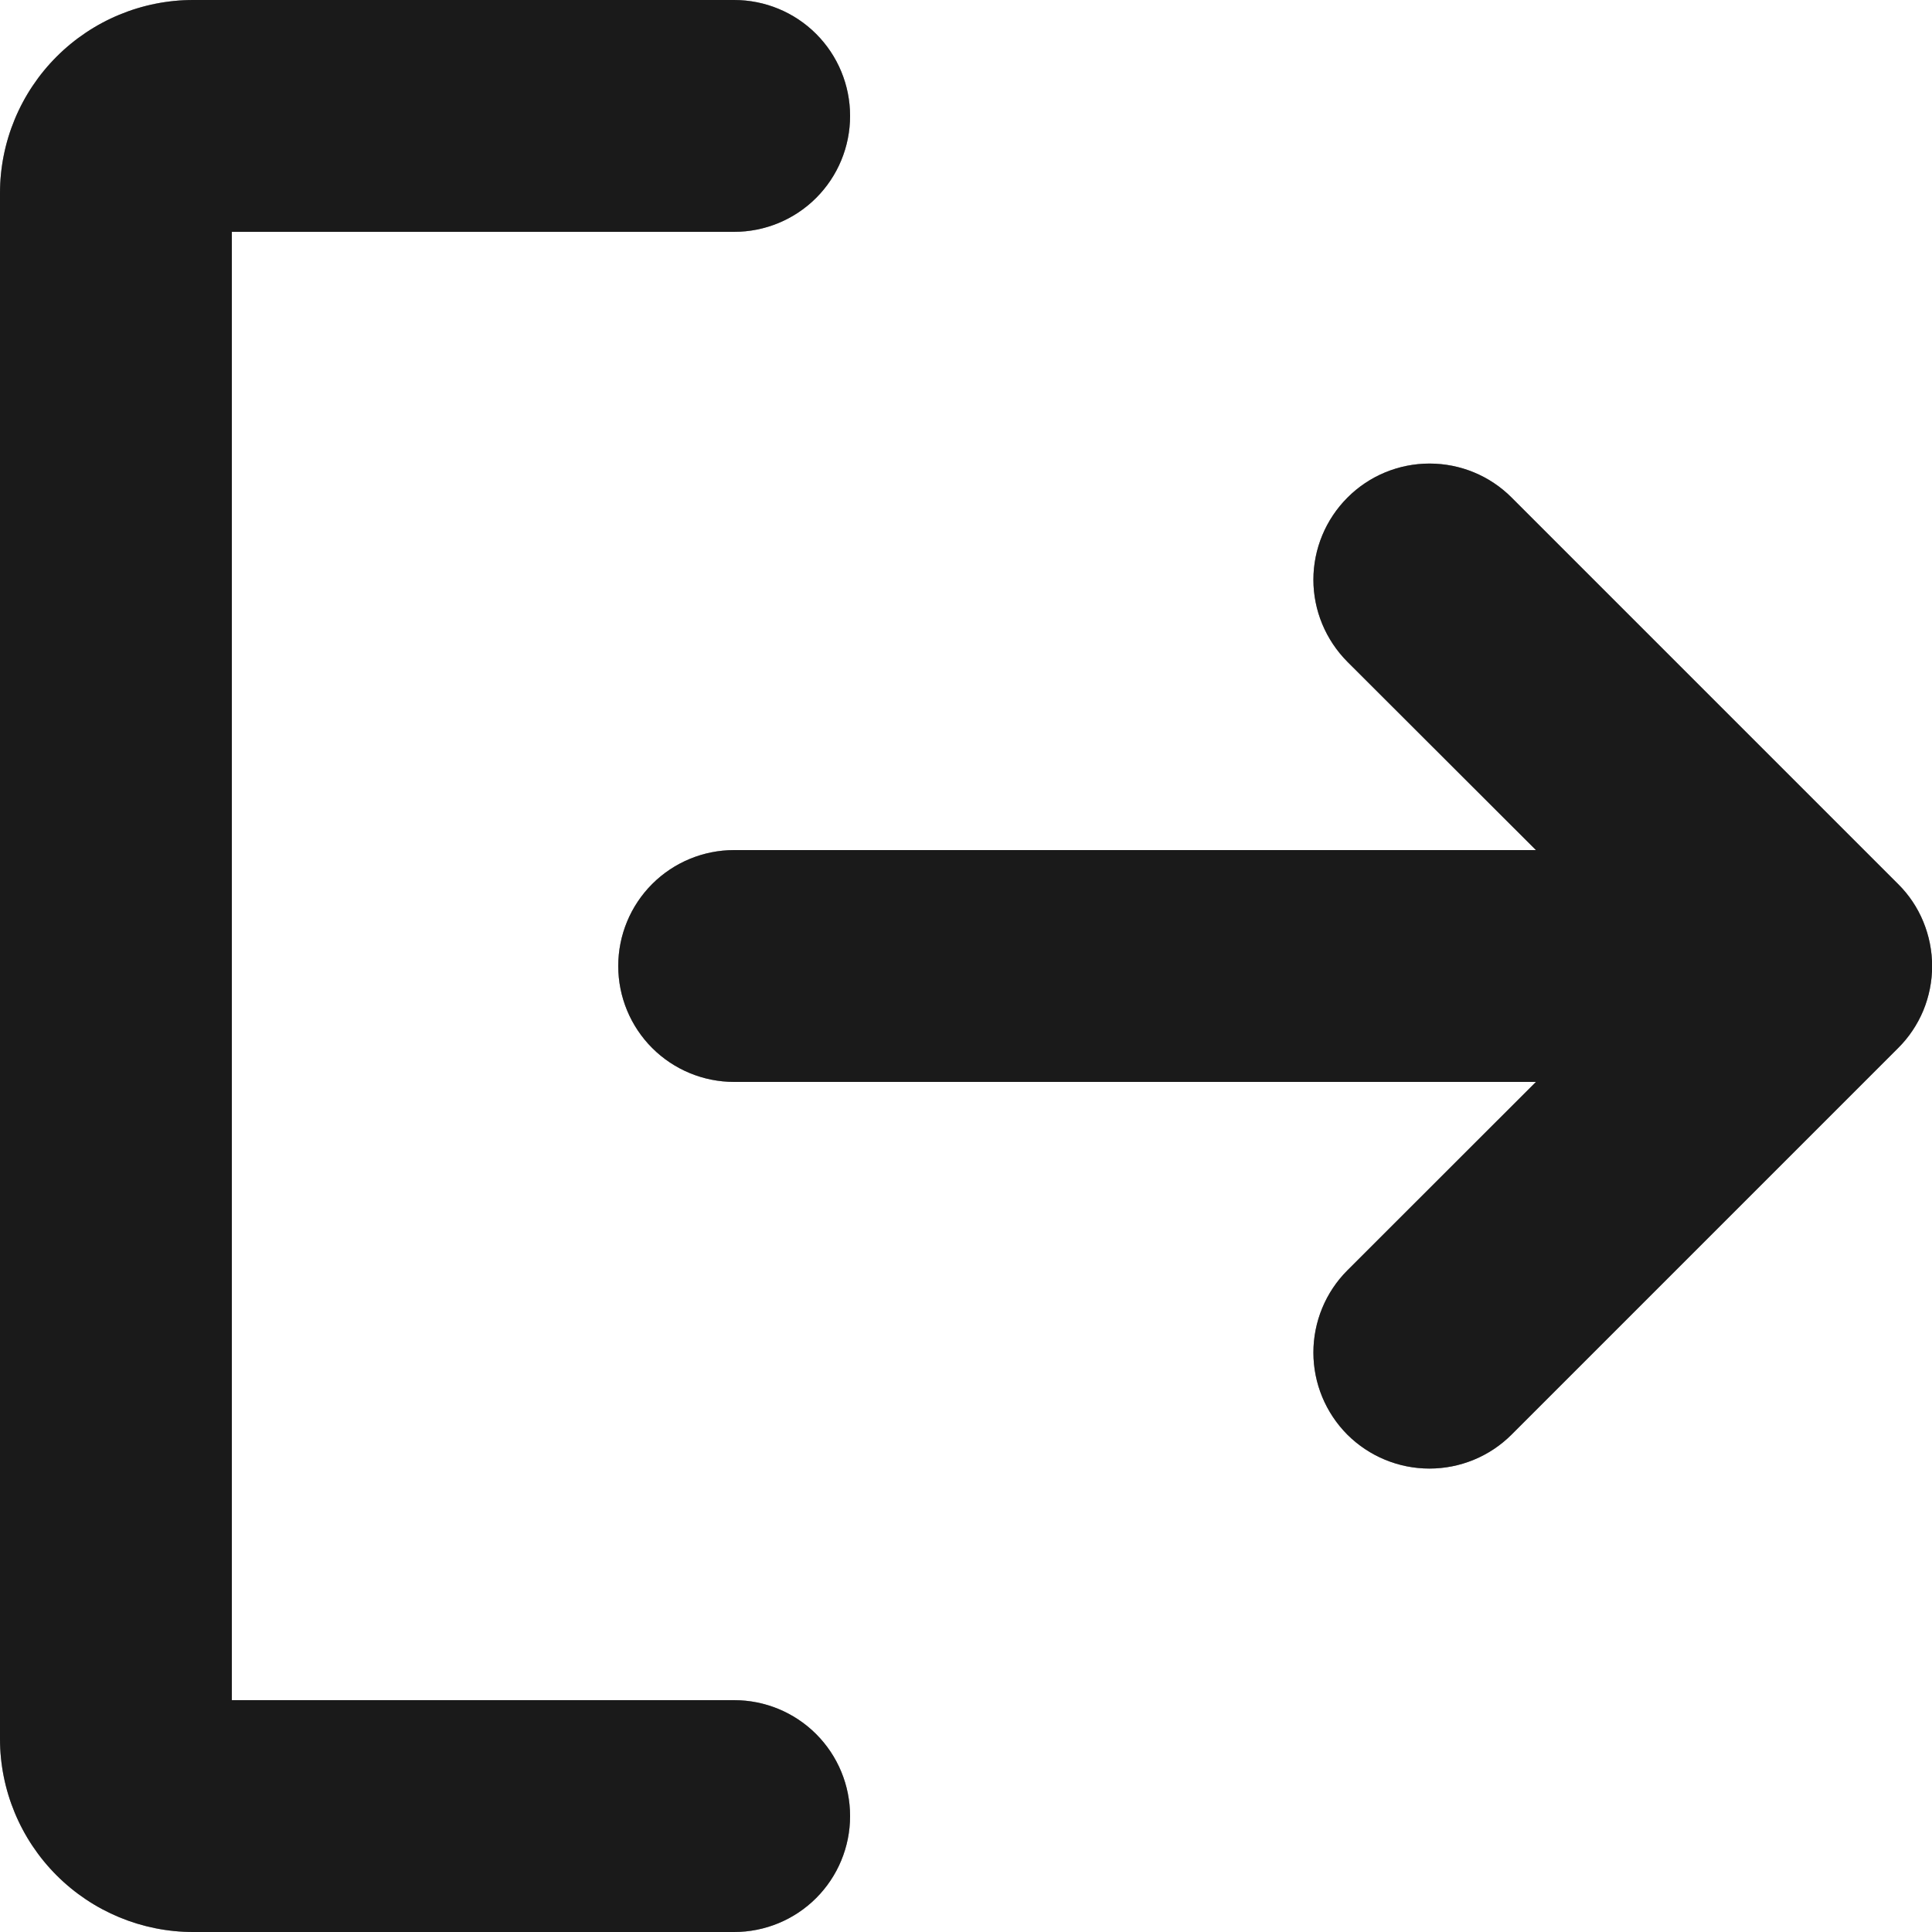 <svg width="16" height="16" viewBox="0 0 16 16" fill="none" xmlns="http://www.w3.org/2000/svg">
<path d="M7.04 15.04C7.04 15.295 6.939 15.539 6.759 15.719C6.579 15.899 6.335 16 6.08 16H1.6C1.176 16 0.769 15.831 0.469 15.531C0.169 15.231 0 14.824 0 14.4V1.6C0 1.176 0.169 0.769 0.469 0.469C0.769 0.169 1.176 0 1.6 0H6.08C6.335 0 6.579 0.101 6.759 0.281C6.939 0.461 7.04 0.705 7.04 0.96C7.04 1.215 6.939 1.459 6.759 1.639C6.579 1.819 6.335 1.92 6.08 1.92H1.92V14.08H6.08C6.335 14.08 6.579 14.181 6.759 14.361C6.939 14.541 7.04 14.785 7.04 15.04ZM15.719 7.321L12.519 4.121C12.339 3.94 12.094 3.839 11.839 3.839C11.584 3.839 11.339 3.94 11.159 4.121C10.979 4.301 10.877 4.546 10.877 4.801C10.877 5.056 10.979 5.3 11.159 5.481L12.72 7.04H6.08C5.825 7.04 5.581 7.141 5.401 7.321C5.221 7.501 5.12 7.745 5.12 8C5.12 8.255 5.221 8.499 5.401 8.679C5.581 8.859 5.825 8.96 6.08 8.96H12.72L11.158 10.521C10.978 10.701 10.877 10.946 10.877 11.201C10.877 11.456 10.978 11.7 11.158 11.881C11.339 12.061 11.583 12.162 11.838 12.162C12.093 12.162 12.338 12.061 12.518 11.881L15.718 8.681C15.808 8.592 15.879 8.486 15.928 8.369C15.976 8.252 16.001 8.127 16.001 8.001C16.001 7.875 15.976 7.75 15.928 7.633C15.88 7.516 15.809 7.41 15.719 7.321Z" fill="#333333"/>
<path d="M7.04 15.04C7.04 15.295 6.939 15.539 6.759 15.719C6.579 15.899 6.335 16 6.08 16H1.6C1.176 16 0.769 15.831 0.469 15.531C0.169 15.231 0 14.824 0 14.4V1.6C0 1.176 0.169 0.769 0.469 0.469C0.769 0.169 1.176 0 1.6 0H6.08C6.335 0 6.579 0.101 6.759 0.281C6.939 0.461 7.04 0.705 7.04 0.96C7.04 1.215 6.939 1.459 6.759 1.639C6.579 1.819 6.335 1.92 6.08 1.92H1.92V14.08H6.08C6.335 14.08 6.579 14.181 6.759 14.361C6.939 14.541 7.04 14.785 7.04 15.04ZM15.719 7.321L12.519 4.121C12.339 3.94 12.094 3.839 11.839 3.839C11.584 3.839 11.339 3.94 11.159 4.121C10.979 4.301 10.877 4.546 10.877 4.801C10.877 5.056 10.979 5.3 11.159 5.481L12.72 7.04H6.08C5.825 7.04 5.581 7.141 5.401 7.321C5.221 7.501 5.12 7.745 5.12 8C5.12 8.255 5.221 8.499 5.401 8.679C5.581 8.859 5.825 8.96 6.08 8.96H12.72L11.158 10.521C10.978 10.701 10.877 10.946 10.877 11.201C10.877 11.456 10.978 11.7 11.158 11.881C11.339 12.061 11.583 12.162 11.838 12.162C12.093 12.162 12.338 12.061 12.518 11.881L15.718 8.681C15.808 8.592 15.879 8.486 15.928 8.369C15.976 8.252 16.001 8.127 16.001 8.001C16.001 7.875 15.976 7.75 15.928 7.633C15.88 7.516 15.809 7.41 15.719 7.321Z" fill="black" fill-opacity="0.2"/>
<path d="M7.04 15.04C7.04 15.295 6.939 15.539 6.759 15.719C6.579 15.899 6.335 16 6.08 16H1.6C1.176 16 0.769 15.831 0.469 15.531C0.169 15.231 0 14.824 0 14.4V1.6C0 1.176 0.169 0.769 0.469 0.469C0.769 0.169 1.176 0 1.6 0H6.08C6.335 0 6.579 0.101 6.759 0.281C6.939 0.461 7.04 0.705 7.04 0.96C7.04 1.215 6.939 1.459 6.759 1.639C6.579 1.819 6.335 1.92 6.08 1.92H1.92V14.08H6.08C6.335 14.08 6.579 14.181 6.759 14.361C6.939 14.541 7.04 14.785 7.04 15.04ZM15.719 7.321L12.519 4.121C12.339 3.94 12.094 3.839 11.839 3.839C11.584 3.839 11.339 3.94 11.159 4.121C10.979 4.301 10.877 4.546 10.877 4.801C10.877 5.056 10.979 5.3 11.159 5.481L12.72 7.04H6.08C5.825 7.04 5.581 7.141 5.401 7.321C5.221 7.501 5.12 7.745 5.12 8C5.12 8.255 5.221 8.499 5.401 8.679C5.581 8.859 5.825 8.96 6.08 8.96H12.72L11.158 10.521C10.978 10.701 10.877 10.946 10.877 11.201C10.877 11.456 10.978 11.7 11.158 11.881C11.339 12.061 11.583 12.162 11.838 12.162C12.093 12.162 12.338 12.061 12.518 11.881L15.718 8.681C15.808 8.592 15.879 8.486 15.928 8.369C15.976 8.252 16.001 8.127 16.001 8.001C16.001 7.875 15.976 7.75 15.928 7.633C15.88 7.516 15.809 7.41 15.719 7.321Z" fill="black" fill-opacity="0.2"/>
<path d="M7.04 15.04C7.04 15.295 6.939 15.539 6.759 15.719C6.579 15.899 6.335 16 6.08 16H1.6C1.176 16 0.769 15.831 0.469 15.531C0.169 15.231 0 14.824 0 14.4V1.6C0 1.176 0.169 0.769 0.469 0.469C0.769 0.169 1.176 0 1.6 0H6.08C6.335 0 6.579 0.101 6.759 0.281C6.939 0.461 7.04 0.705 7.04 0.96C7.04 1.215 6.939 1.459 6.759 1.639C6.579 1.819 6.335 1.92 6.08 1.92H1.92V14.08H6.08C6.335 14.08 6.579 14.181 6.759 14.361C6.939 14.541 7.04 14.785 7.04 15.04ZM15.719 7.321L12.519 4.121C12.339 3.94 12.094 3.839 11.839 3.839C11.584 3.839 11.339 3.94 11.159 4.121C10.979 4.301 10.877 4.546 10.877 4.801C10.877 5.056 10.979 5.3 11.159 5.481L12.72 7.04H6.08C5.825 7.04 5.581 7.141 5.401 7.321C5.221 7.501 5.12 7.745 5.12 8C5.12 8.255 5.221 8.499 5.401 8.679C5.581 8.859 5.825 8.96 6.08 8.96H12.72L11.158 10.521C10.978 10.701 10.877 10.946 10.877 11.201C10.877 11.456 10.978 11.7 11.158 11.881C11.339 12.061 11.583 12.162 11.838 12.162C12.093 12.162 12.338 12.061 12.518 11.881L15.718 8.681C15.808 8.592 15.879 8.486 15.928 8.369C15.976 8.252 16.001 8.127 16.001 8.001C16.001 7.875 15.976 7.75 15.928 7.633C15.88 7.516 15.809 7.41 15.719 7.321Z" fill="black" fill-opacity="0.2"/>
</svg>
